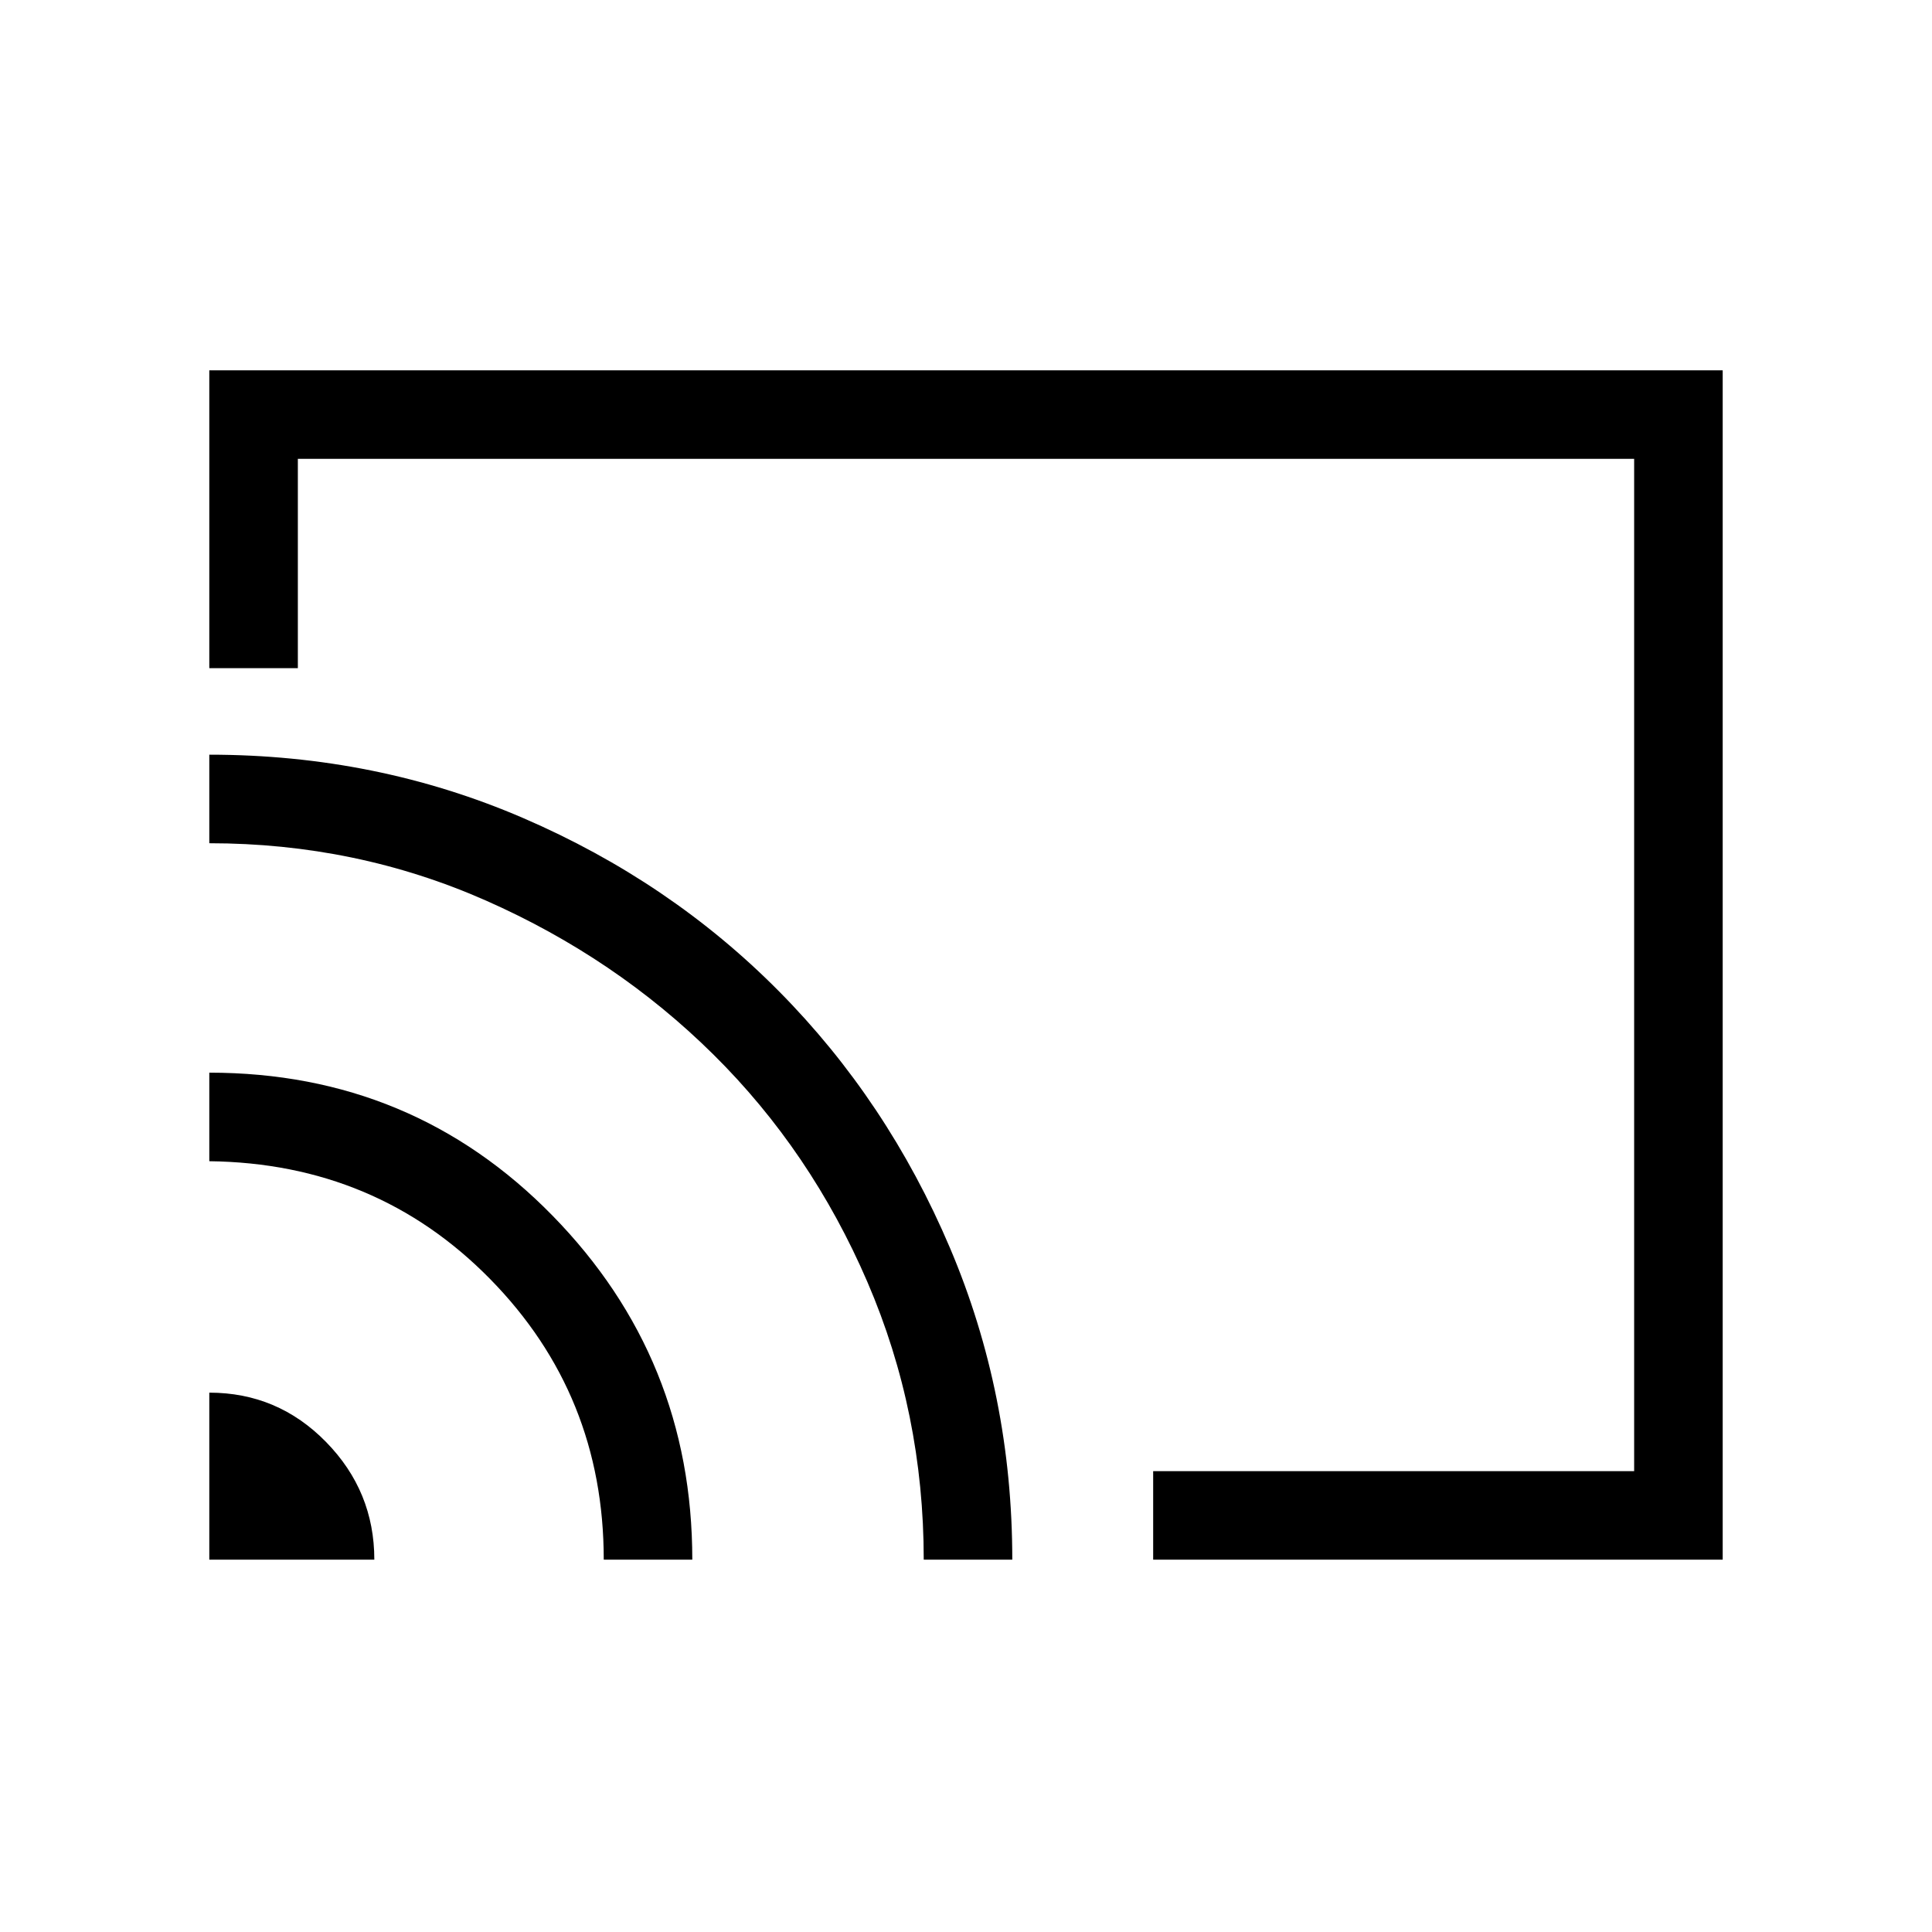 <svg xmlns="http://www.w3.org/2000/svg" height="48" width="48"><path d="M28.65 38.75v-2.2H40.6V11.4H7.4v5.2H5.2V9.2h37.6v29.55Zm-23.45 0h4.1q0-1.7-1.2-2.925Q6.9 34.6 5.2 34.6Zm9.8 0h2.2q0-5-3.475-8.55-3.475-3.55-8.525-3.55v2.2q4.15.05 6.975 2.925Q15 34.65 15 38.75Zm-9.8-20v2.2q3.65 0 6.875 1.425t5.65 3.825q2.425 2.4 3.825 5.65 1.4 3.25 1.4 6.9h2.2q0-4.1-1.55-7.75-1.55-3.65-4.25-6.375t-6.35-4.3Q9.35 18.75 5.2 18.75ZM22.95 24Z"/></svg>